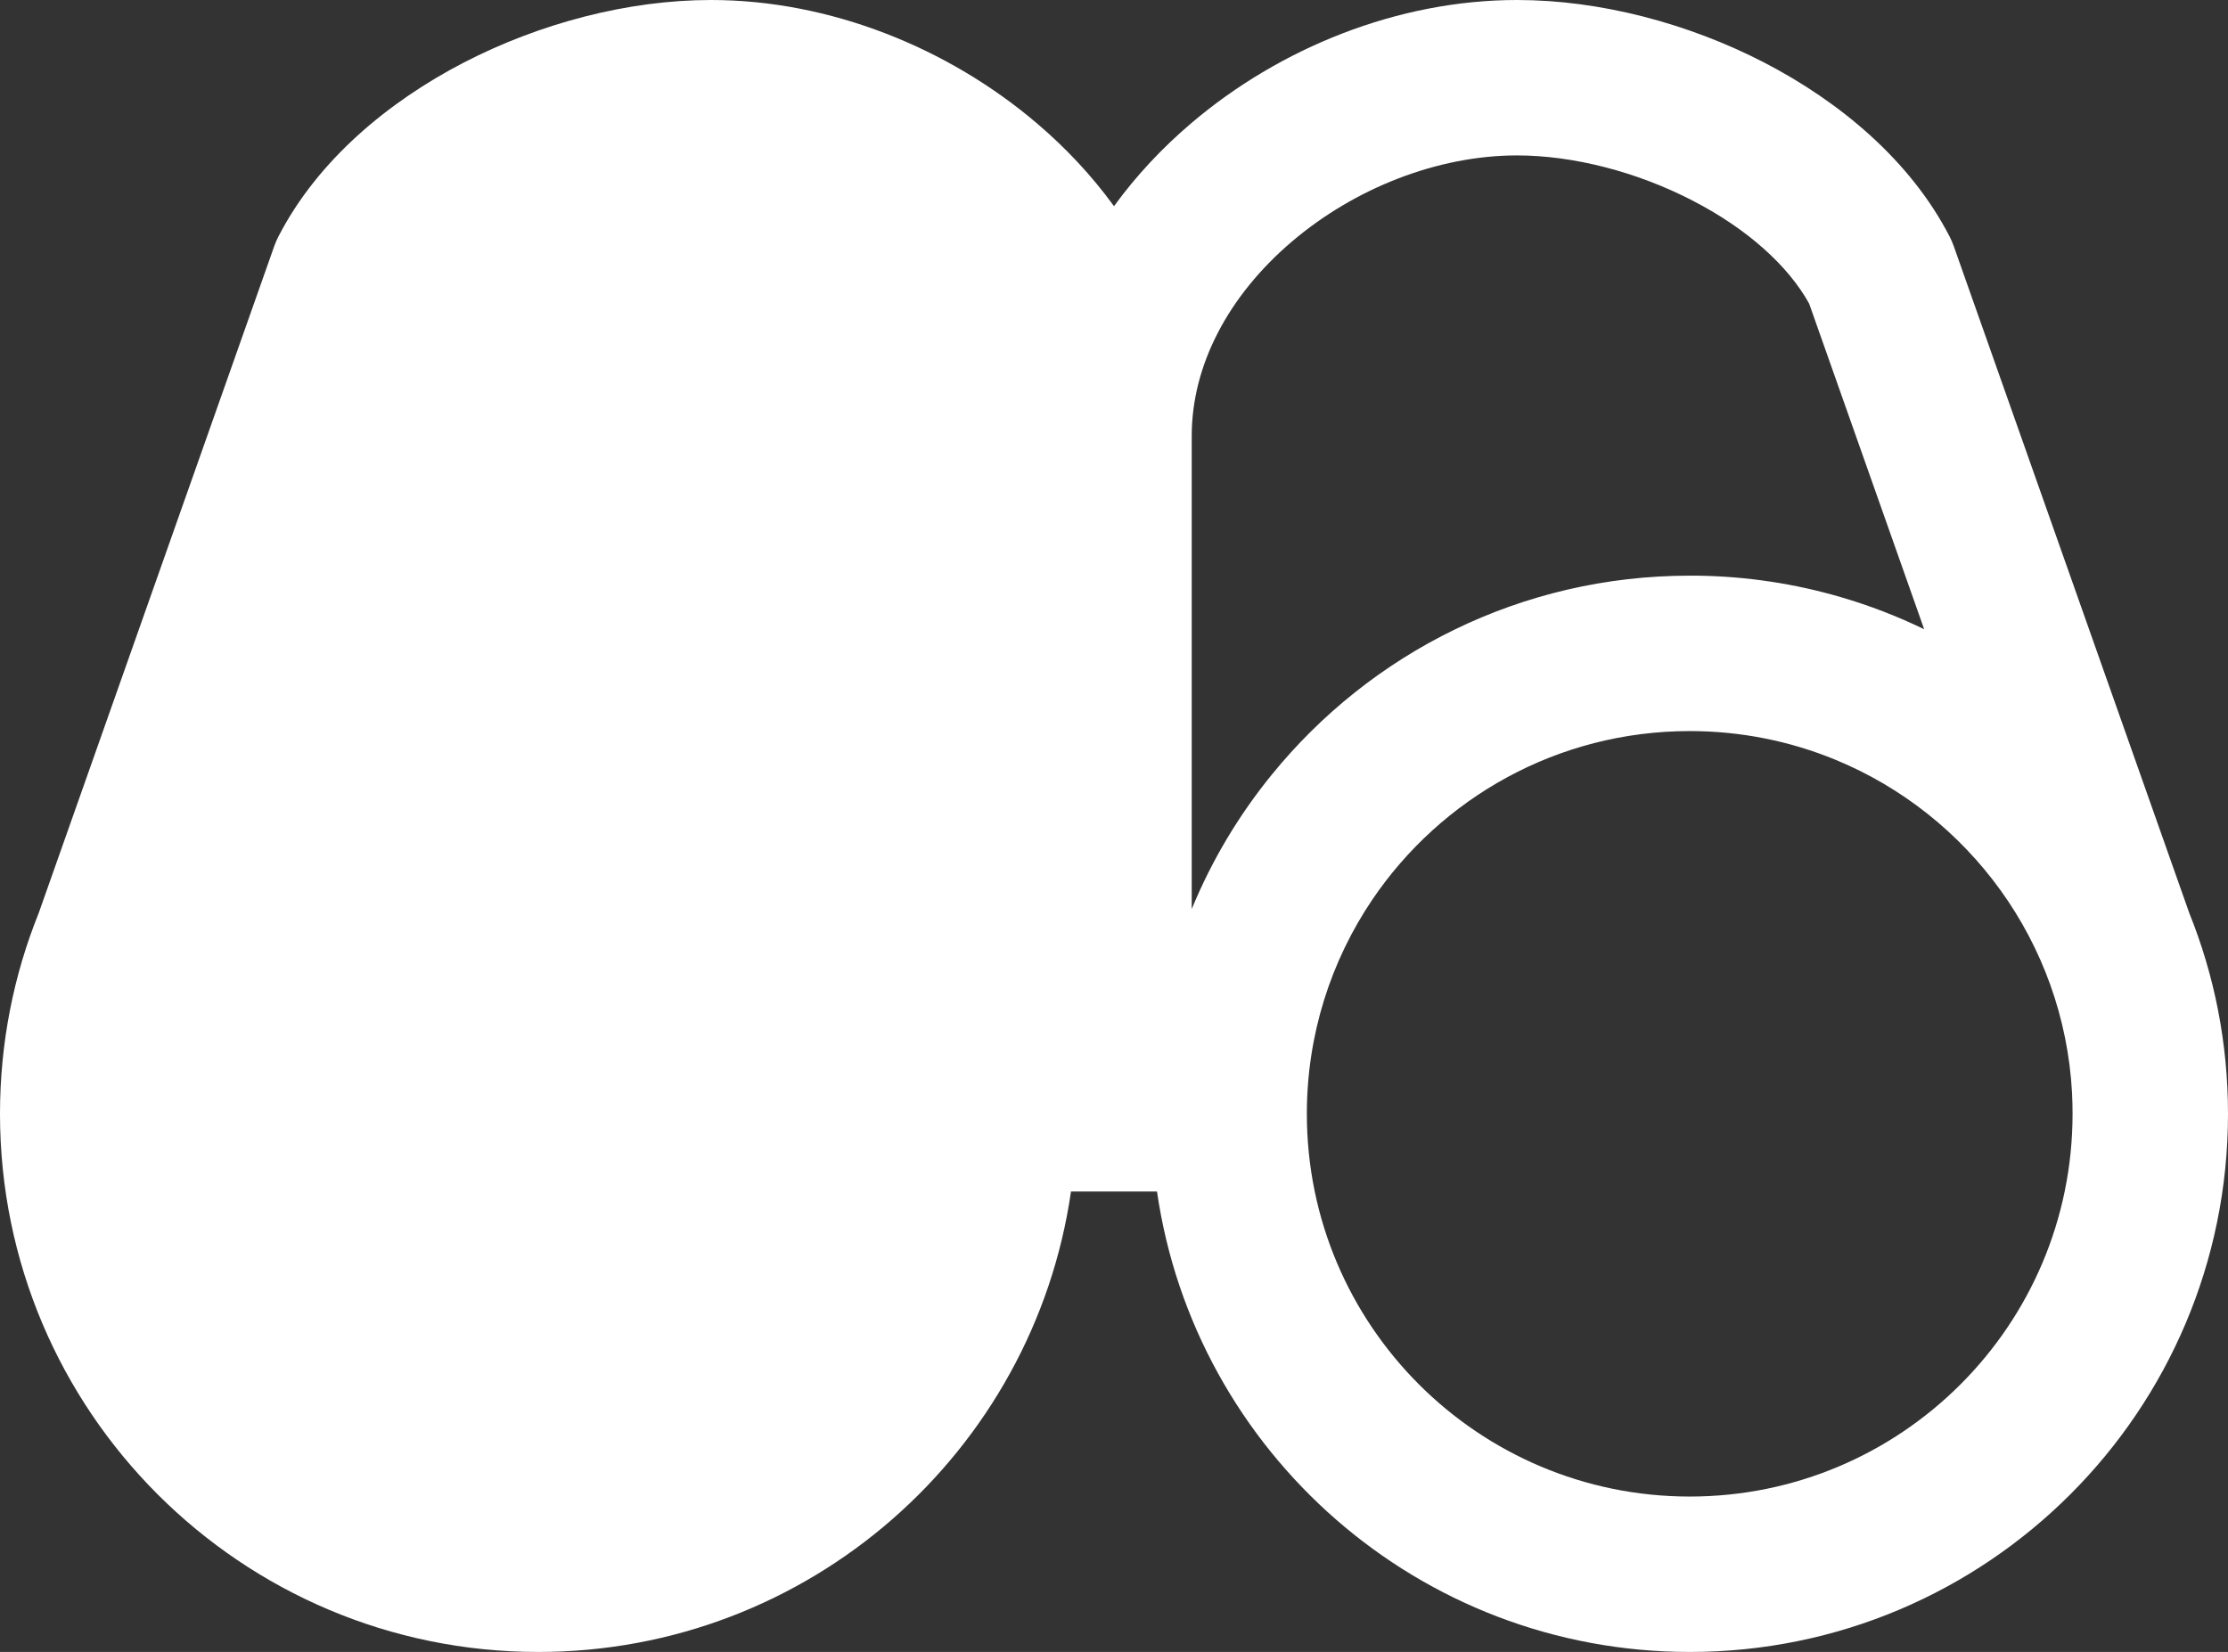 <svg 
          width="21.5" 
          height="15.944" fill="none" 
          xmlns="http://www.w3.org/2000/svg">
          <rect width="100%" height="100%" fill="#333333" stroke="none"/>
          <path d="M 0.373 8.814 L 2.646 2.377 C 2.657 2.345 2.671 2.314 2.686 2.284 C 3.066 1.546 3.748 0.981 4.475 0.604 C 5.208 0.225 6.059 0 6.861 0 C 8.009 0 9.151 0.461 10.008 1.192 C 10.283 1.426 10.535 1.694 10.75 1.99 C 10.965 1.694 11.217 1.426 11.492 1.192 C 12.349 0.461 13.491 0 14.639 0 C 15.441 0 16.292 0.225 17.025 0.604 C 17.752 0.981 18.434 1.546 18.814 2.284 C 18.829 2.314 18.843 2.345 18.854 2.377 L 21.127 8.814 C 21.368 9.412 21.5 10.066 21.5 10.75 C 21.5 13.619 19.174 15.944 16.306 15.944 C 13.691 15.944 11.528 14.013 11.165 11.5 L 10.335 11.5 C 9.972 14.013 7.809 15.944 5.194 15.944 C 2.326 15.944 0.001 13.62 0 10.752 M 2.932 6.073 L 4.042 2.93 C 4.243 2.567 4.636 2.21 5.165 1.937 C 5.707 1.656 6.323 1.5 6.861 1.5 C 7.622 1.5 8.425 1.813 9.035 2.333 C 9.644 2.852 10 3.522 10 4.207 L 10 8.774 C 9.223 6.885 7.364 5.556 5.194 5.556 C 4.383 5.556 3.616 5.741 2.932 6.073 Z M 8.814 10.005 C 8.863 10.246 8.889 10.495 8.889 10.75 C 8.889 12.79 7.235 14.444 5.194 14.444 C 3.154 14.444 1.5 12.79 1.5 10.75 C 1.5 9.226 2.423 7.917 3.741 7.352 C 3.769 7.341 3.796 7.329 3.824 7.318 C 4.248 7.149 4.71 7.056 5.194 7.056 C 6.47 7.056 7.594 7.702 8.258 8.684 C 8.523 9.077 8.715 9.524 8.814 10.005 Z M 11.5 8.774 C 11.694 8.302 11.956 7.865 12.274 7.475 C 13.226 6.304 14.679 5.556 16.306 5.556 C 16.328 5.556 16.351 5.556 16.373 5.556 C 16.856 5.562 17.323 5.634 17.766 5.764 C 18.044 5.845 18.312 5.949 18.568 6.073 L 17.458 2.93 C 17.257 2.567 16.864 2.21 16.335 1.937 C 15.793 1.656 15.177 1.5 14.639 1.5 C 13.878 1.5 13.075 1.813 12.465 2.333 C 11.856 2.852 11.5 3.522 11.5 4.207 L 11.5 8.774 Z M 12.611 10.75 C 12.611 10.75 12.611 10.75 12.611 10.75 C 12.611 12.79 14.265 14.444 16.306 14.444 C 18.345 14.444 19.999 12.792 20 10.752 C 20 10.751 20 10.751 20 10.75 C 20 10.719 20 10.689 19.999 10.658 C 19.998 10.621 19.997 10.585 19.995 10.548 C 19.916 9.092 18.995 7.86 17.71 7.332 C 17.277 7.154 16.803 7.056 16.306 7.056 C 15.03 7.056 13.906 7.702 13.242 8.684 C 12.844 9.274 12.611 9.985 12.611 10.75 ZM 0.373 8.814 C 0.132 9.412 0 10.066 0 10.75 C 0 10.75 0 10.75 0 10.75M 0 10.752 L 0.373 8.814 L 0 10.75" fill="rgb(255,255,255)"/>
        </svg>